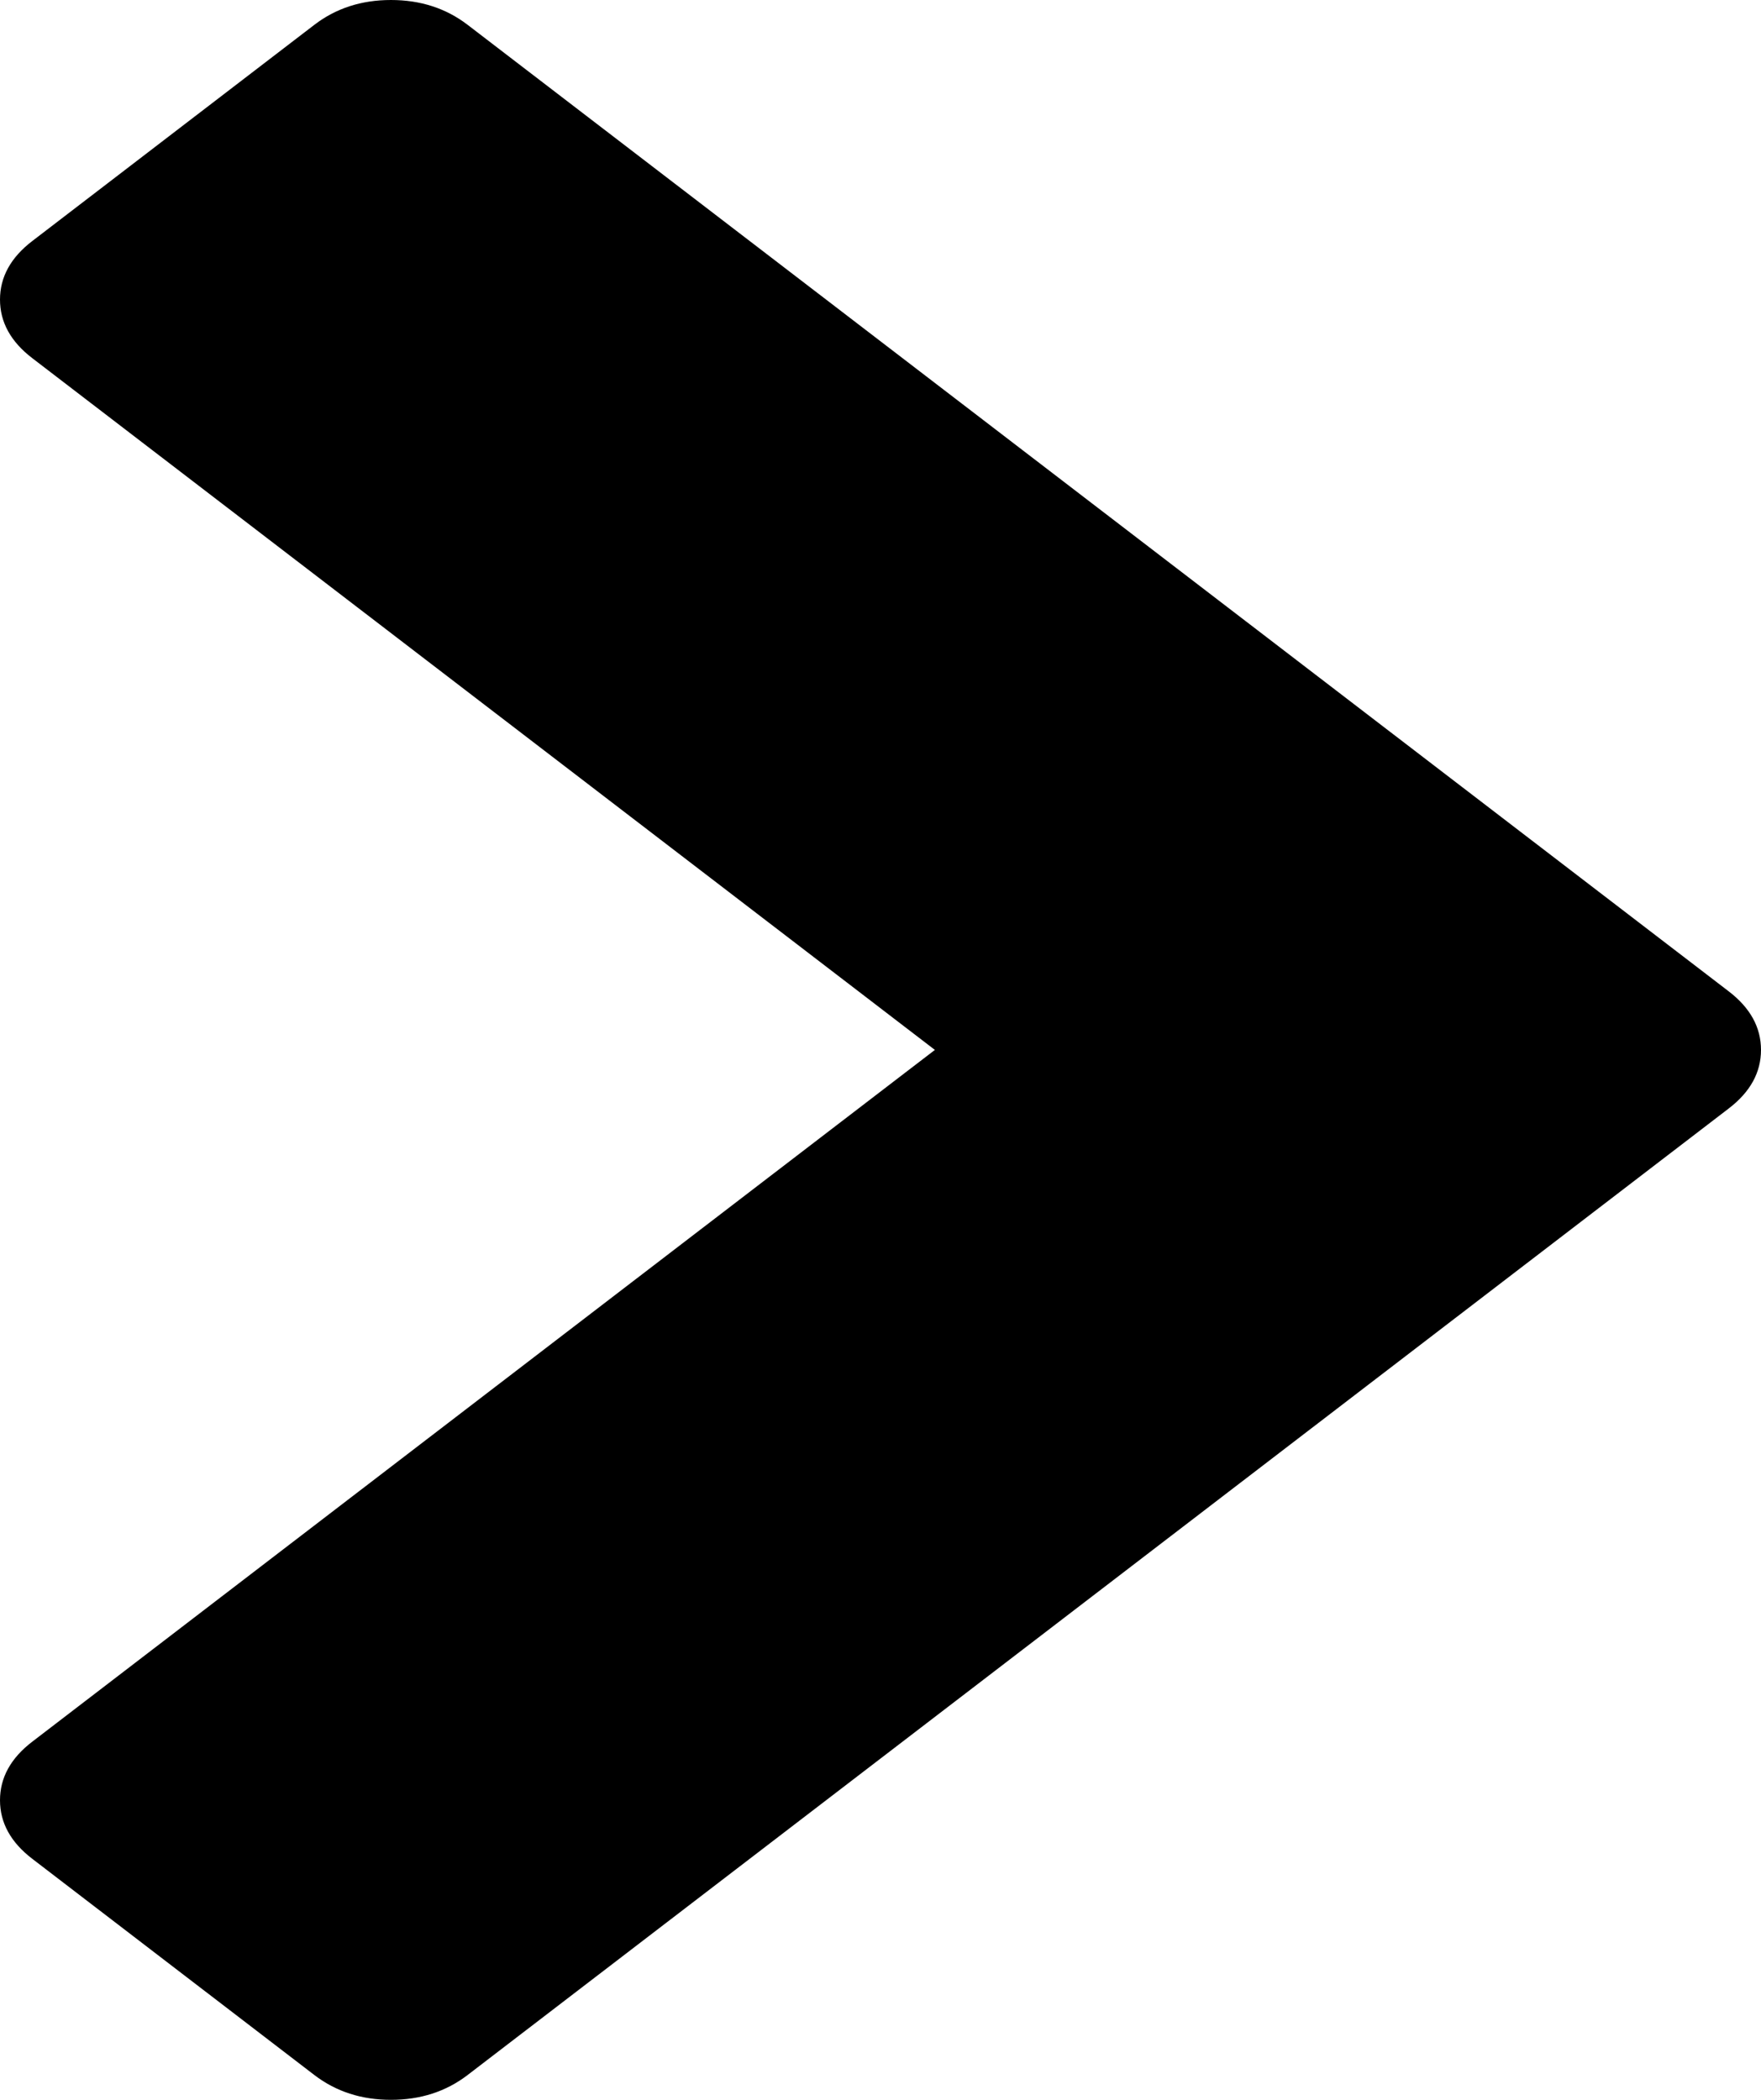 ﻿<?xml version="1.0" encoding="utf-8"?>
<svg version="1.1" xmlns:xlink="http://www.w3.org/1999/xlink" width="26px" height="31px" xmlns="http://www.w3.org/2000/svg">
  <g transform="matrix(1 0 0 1 -396 -277 )">
    <path d="M 26 15.5  C 26 15.833  25.841 16.122  25.523 16.365  L 6.902 30.635  C 6.584 30.878  6.207 31  5.772 31  C 5.337 31  4.961 30.878  4.643 30.635  L 0.477 27.442  C 0.159 27.199  0 26.91  0 26.577  C 0 26.244  0.159 25.955  0.477 25.712  L 13.803 15.5  L 0.477 5.288  C 0.159 5.045  0 4.756  0 4.423  C 0 4.09  0.159 3.801  0.477 3.558  L 4.643 0.365  C 4.961 0.122  5.337 0  5.772 0  C 6.207 0  6.584 0.122  6.902 0.365  L 25.523 14.635  C 25.841 14.878  26 15.167  26 15.5  Z " fill-rule="nonzero" fill="#000000" stroke="none" transform="matrix(1 0 0 1 396 277 )" />
  </g>
</svg>
